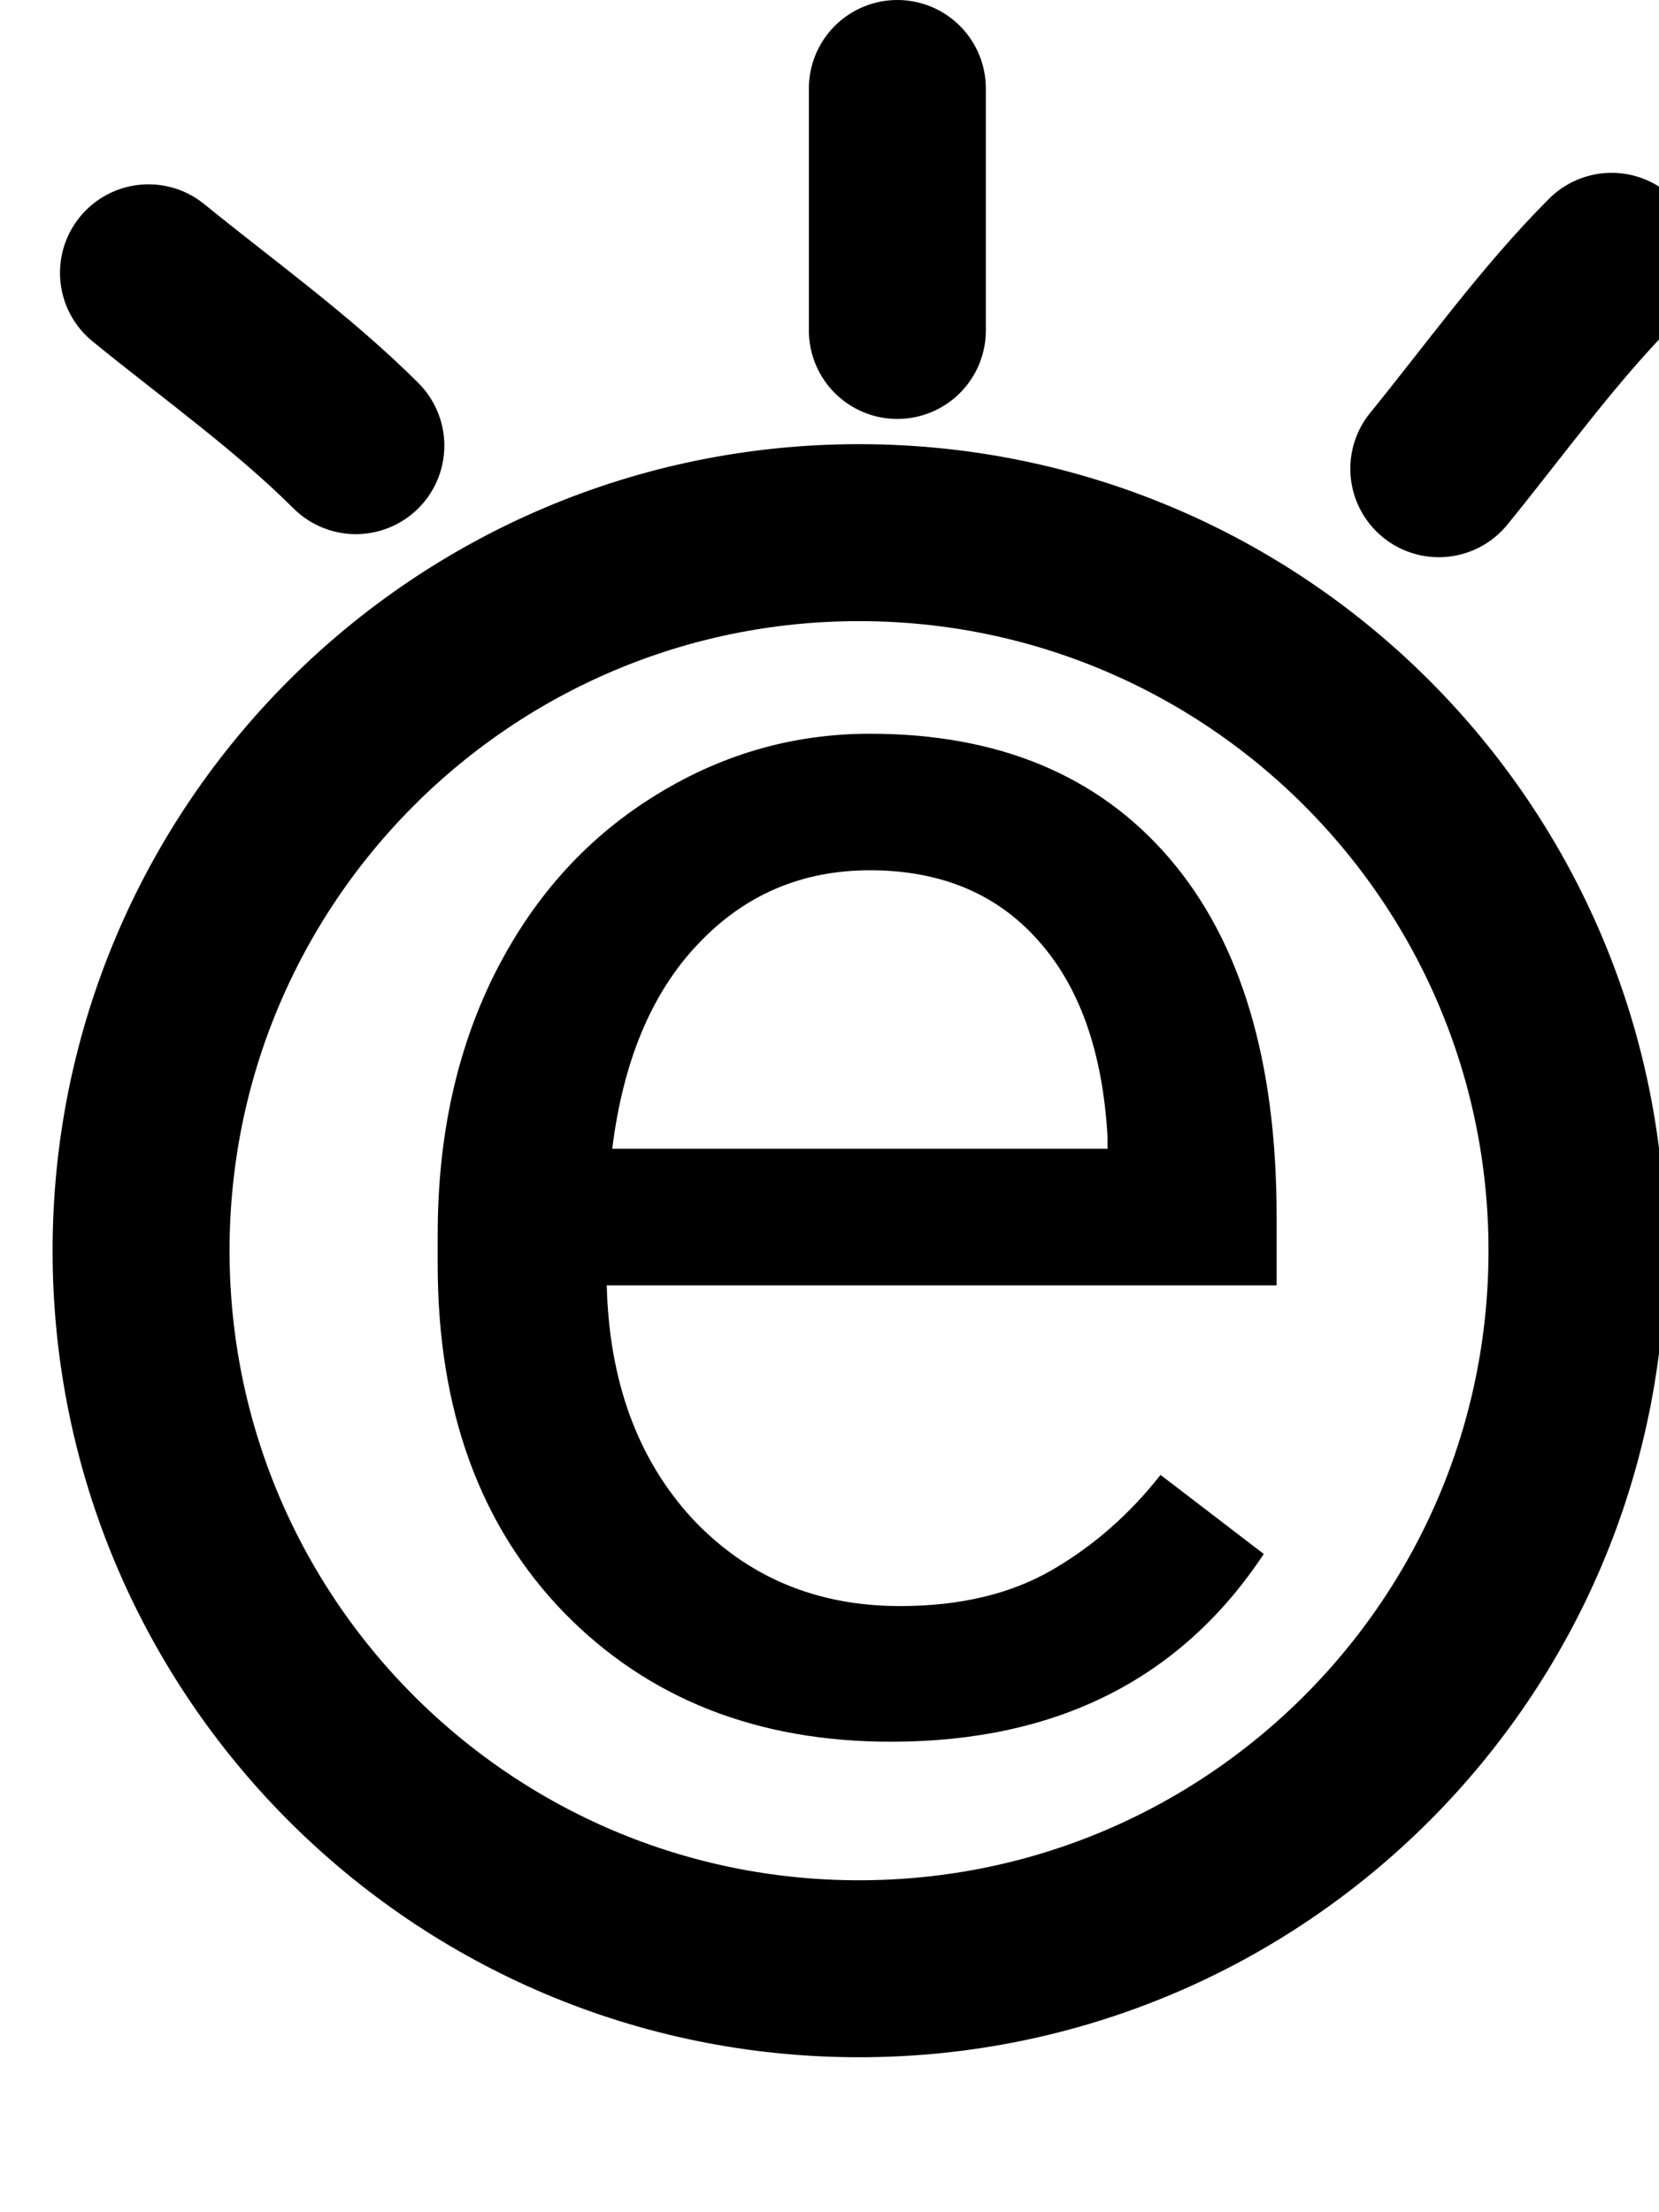 <svg width="30" height="40" viewBox="0 0 30 40" fill="none" xmlns="http://www.w3.org/2000/svg">
    <path d="M28.517 22.614C28.517 29.785 22.705 35.598 15.534 35.598C8.364 35.598 2.551 29.785 2.551 22.614C2.551 15.444 8.364 9.631 15.534 9.631C22.705 9.631 28.517 15.444 28.517 22.614Z" stroke="black" stroke-width="3.2"/>
    <path d="M16.111 31.493C13.687 31.493 11.715 30.713 10.195 29.154C8.675 27.583 7.915 25.488 7.915 22.867V22.315C7.915 20.571 8.251 19.017 8.923 17.652C9.606 16.277 10.553 15.205 11.765 14.436C12.988 13.656 14.31 13.267 15.731 13.267C18.055 13.267 19.862 14.019 21.151 15.524C22.44 17.03 23.085 19.185 23.085 21.99V23.241H10.972C11.016 24.973 11.528 26.376 12.509 27.448C13.5 28.509 14.756 29.04 16.276 29.04C17.356 29.04 18.27 28.823 19.02 28.39C19.769 27.957 20.424 27.383 20.986 26.668L22.853 28.098C21.355 30.361 19.108 31.493 16.111 31.493ZM15.731 15.736C14.497 15.736 13.462 16.18 12.624 17.068C11.787 17.945 11.269 19.18 11.071 20.771H20.027V20.544C19.939 19.017 19.521 17.837 18.772 17.003C18.022 16.158 17.009 15.736 15.731 15.736Z" fill="black"/>
    <path d="M2.685 4.933C3.919 5.938 5.311 6.934 6.435 8.058" stroke="black" stroke-width="3.2" stroke-linecap="round"/>
    <path d="M26.018 8.475C27.023 7.241 28.019 5.849 29.143 4.725" stroke="black" stroke-width="3.2" stroke-linecap="round"/>
    <path d="M16.227 1.6V5.975" stroke="black" stroke-width="3.2" stroke-linecap="round"/>
</svg>
